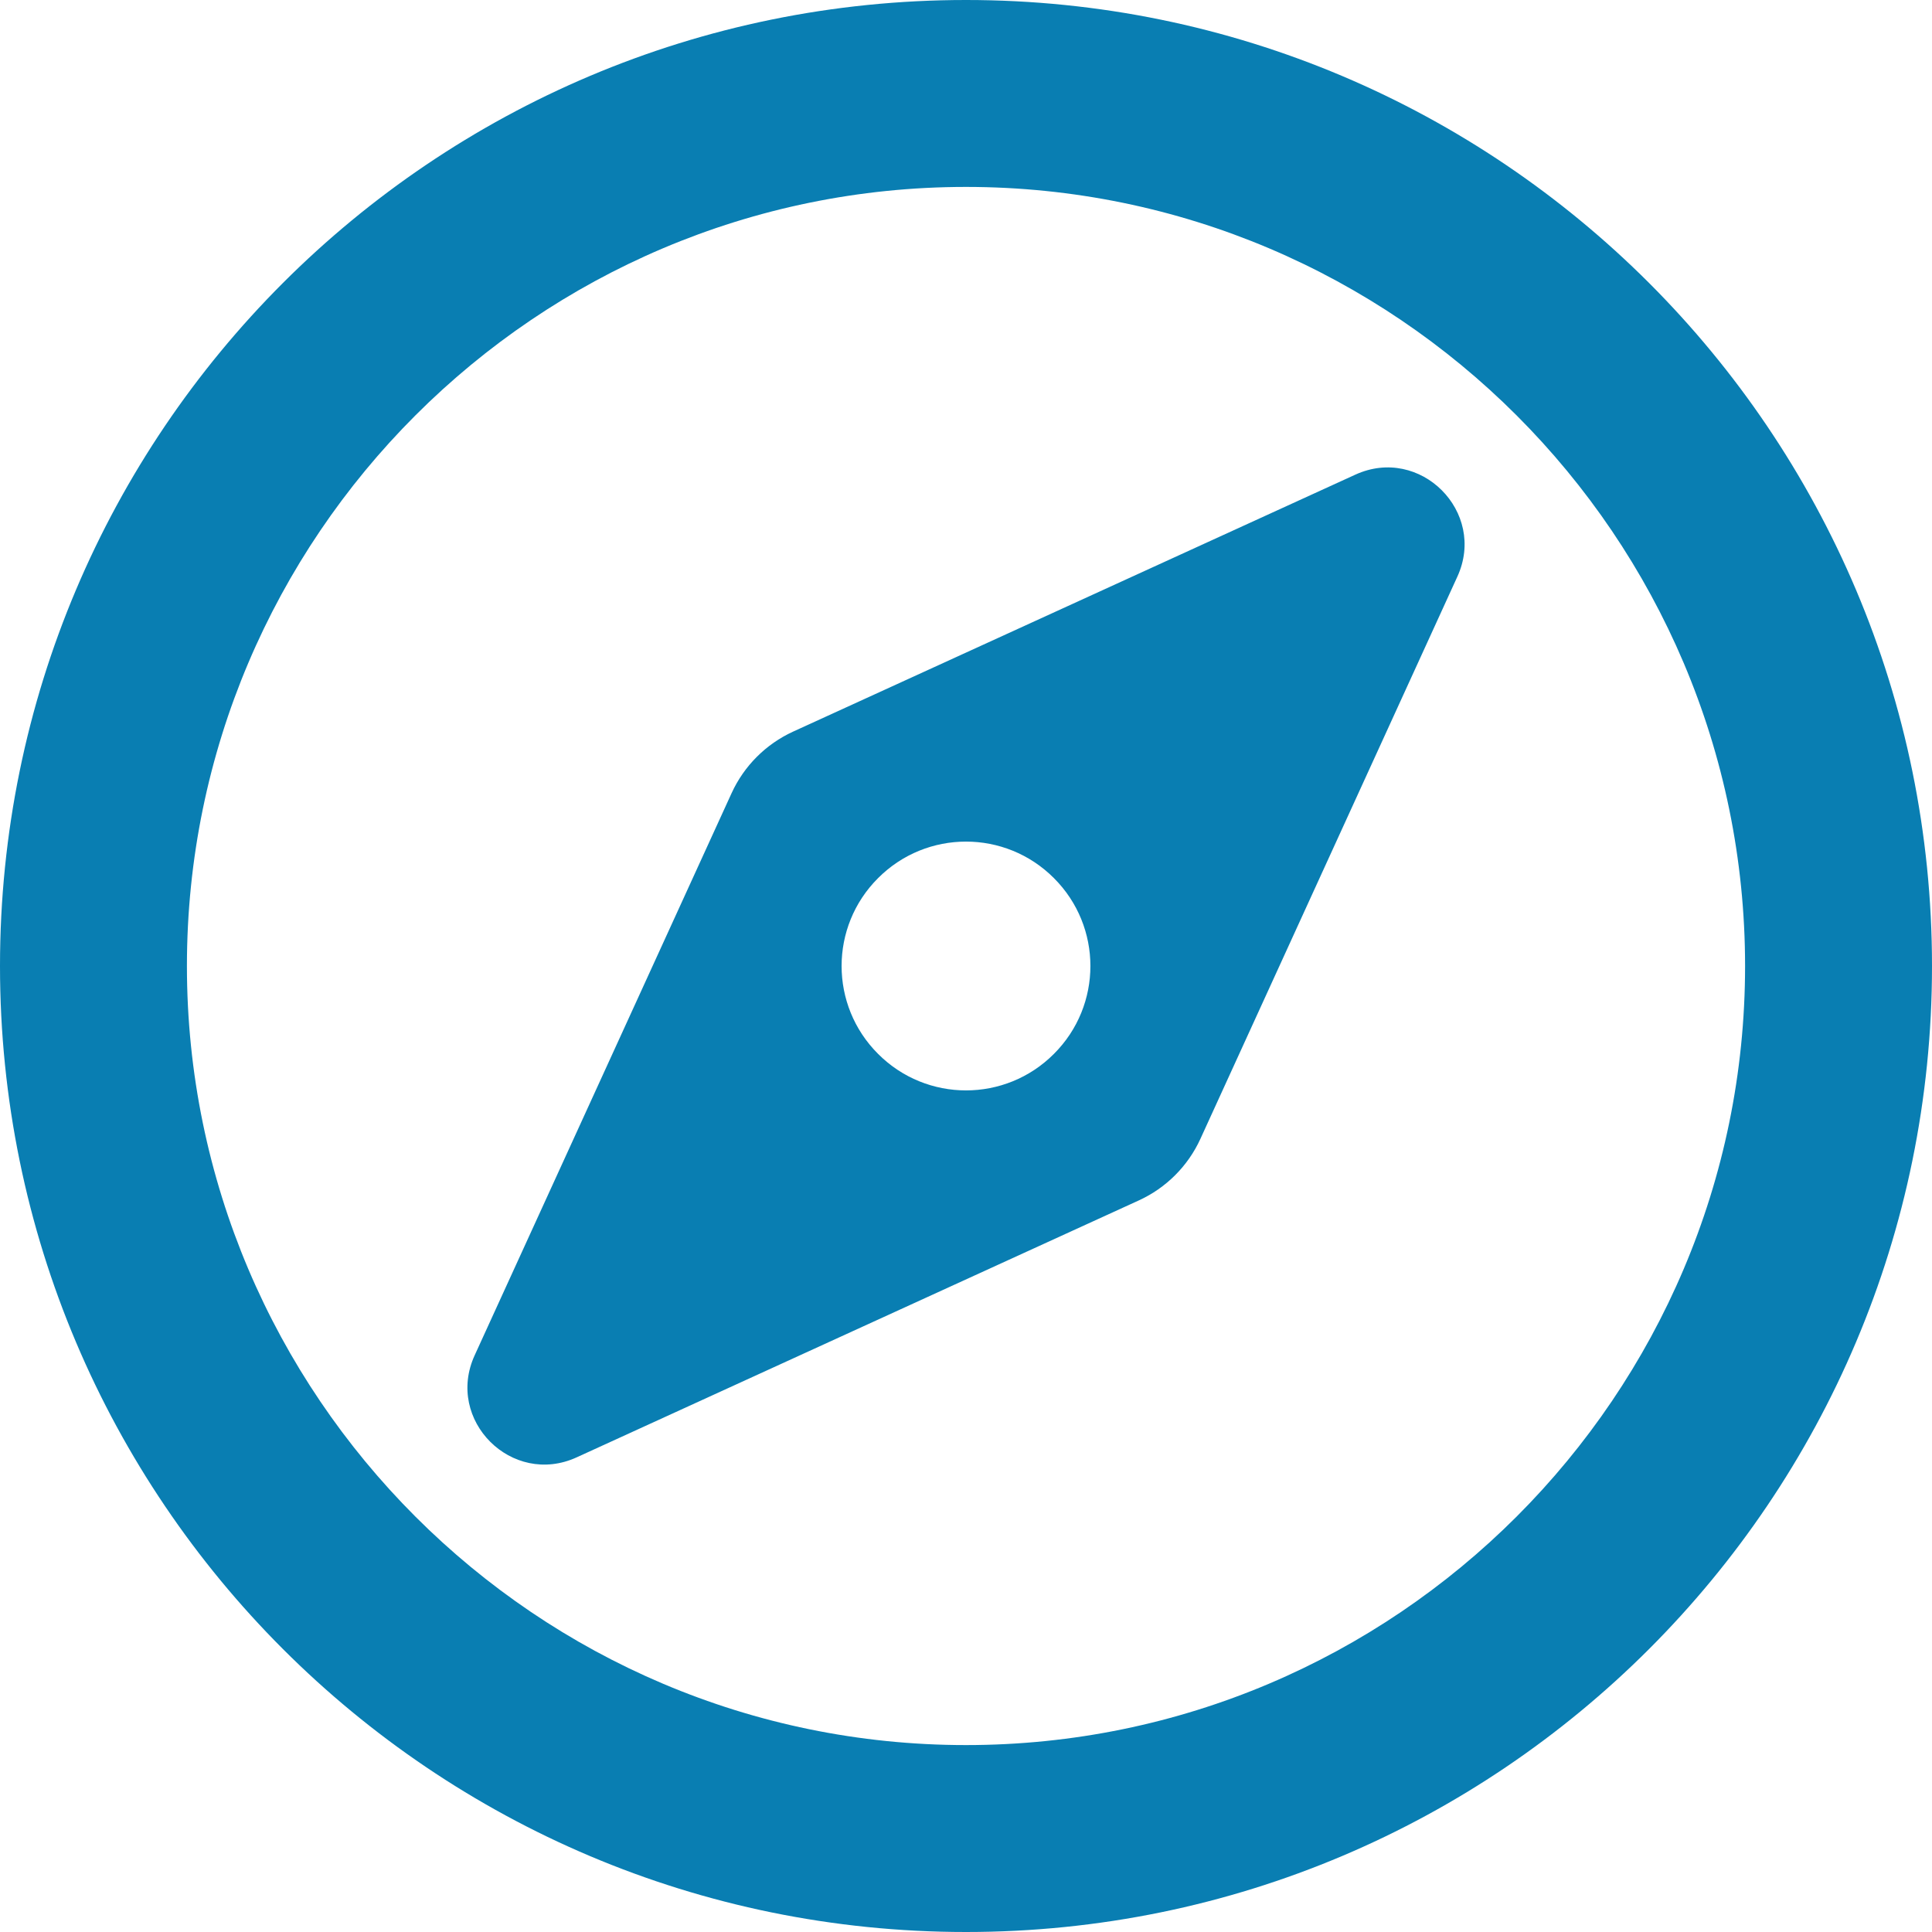 <svg width="16" height="16" viewBox="0 0 16 16" fill="none" xmlns="http://www.w3.org/2000/svg">
<path d="M11.224 3.931L6.568 6.059C6.343 6.162 6.162 6.343 6.059 6.568L3.931 11.224C3.685 11.761 4.239 12.315 4.776 12.069L9.432 9.941C9.657 9.838 9.838 9.657 9.941 9.432L12.069 4.776C12.315 4.239 11.761 3.685 11.224 3.931ZM8.728 8.728C8.326 9.131 7.674 9.131 7.272 8.728C6.869 8.326 6.869 7.674 7.272 7.272C7.674 6.869 8.326 6.869 8.728 7.272C9.131 7.674 9.131 8.326 8.728 8.728ZM8 0C3.582 0 0 3.582 0 8C0 12.418 3.582 16 8 16C12.418 16 16 12.418 16 8C16 3.582 12.418 0 8 0ZM8 14.452C4.443 14.452 1.548 11.557 1.548 8C1.548 4.443 4.443 1.548 8 1.548C11.557 1.548 14.452 4.443 14.452 8C14.452 11.557 11.557 14.452 8 14.452Z" fill="#097EB2"/>
</svg>
